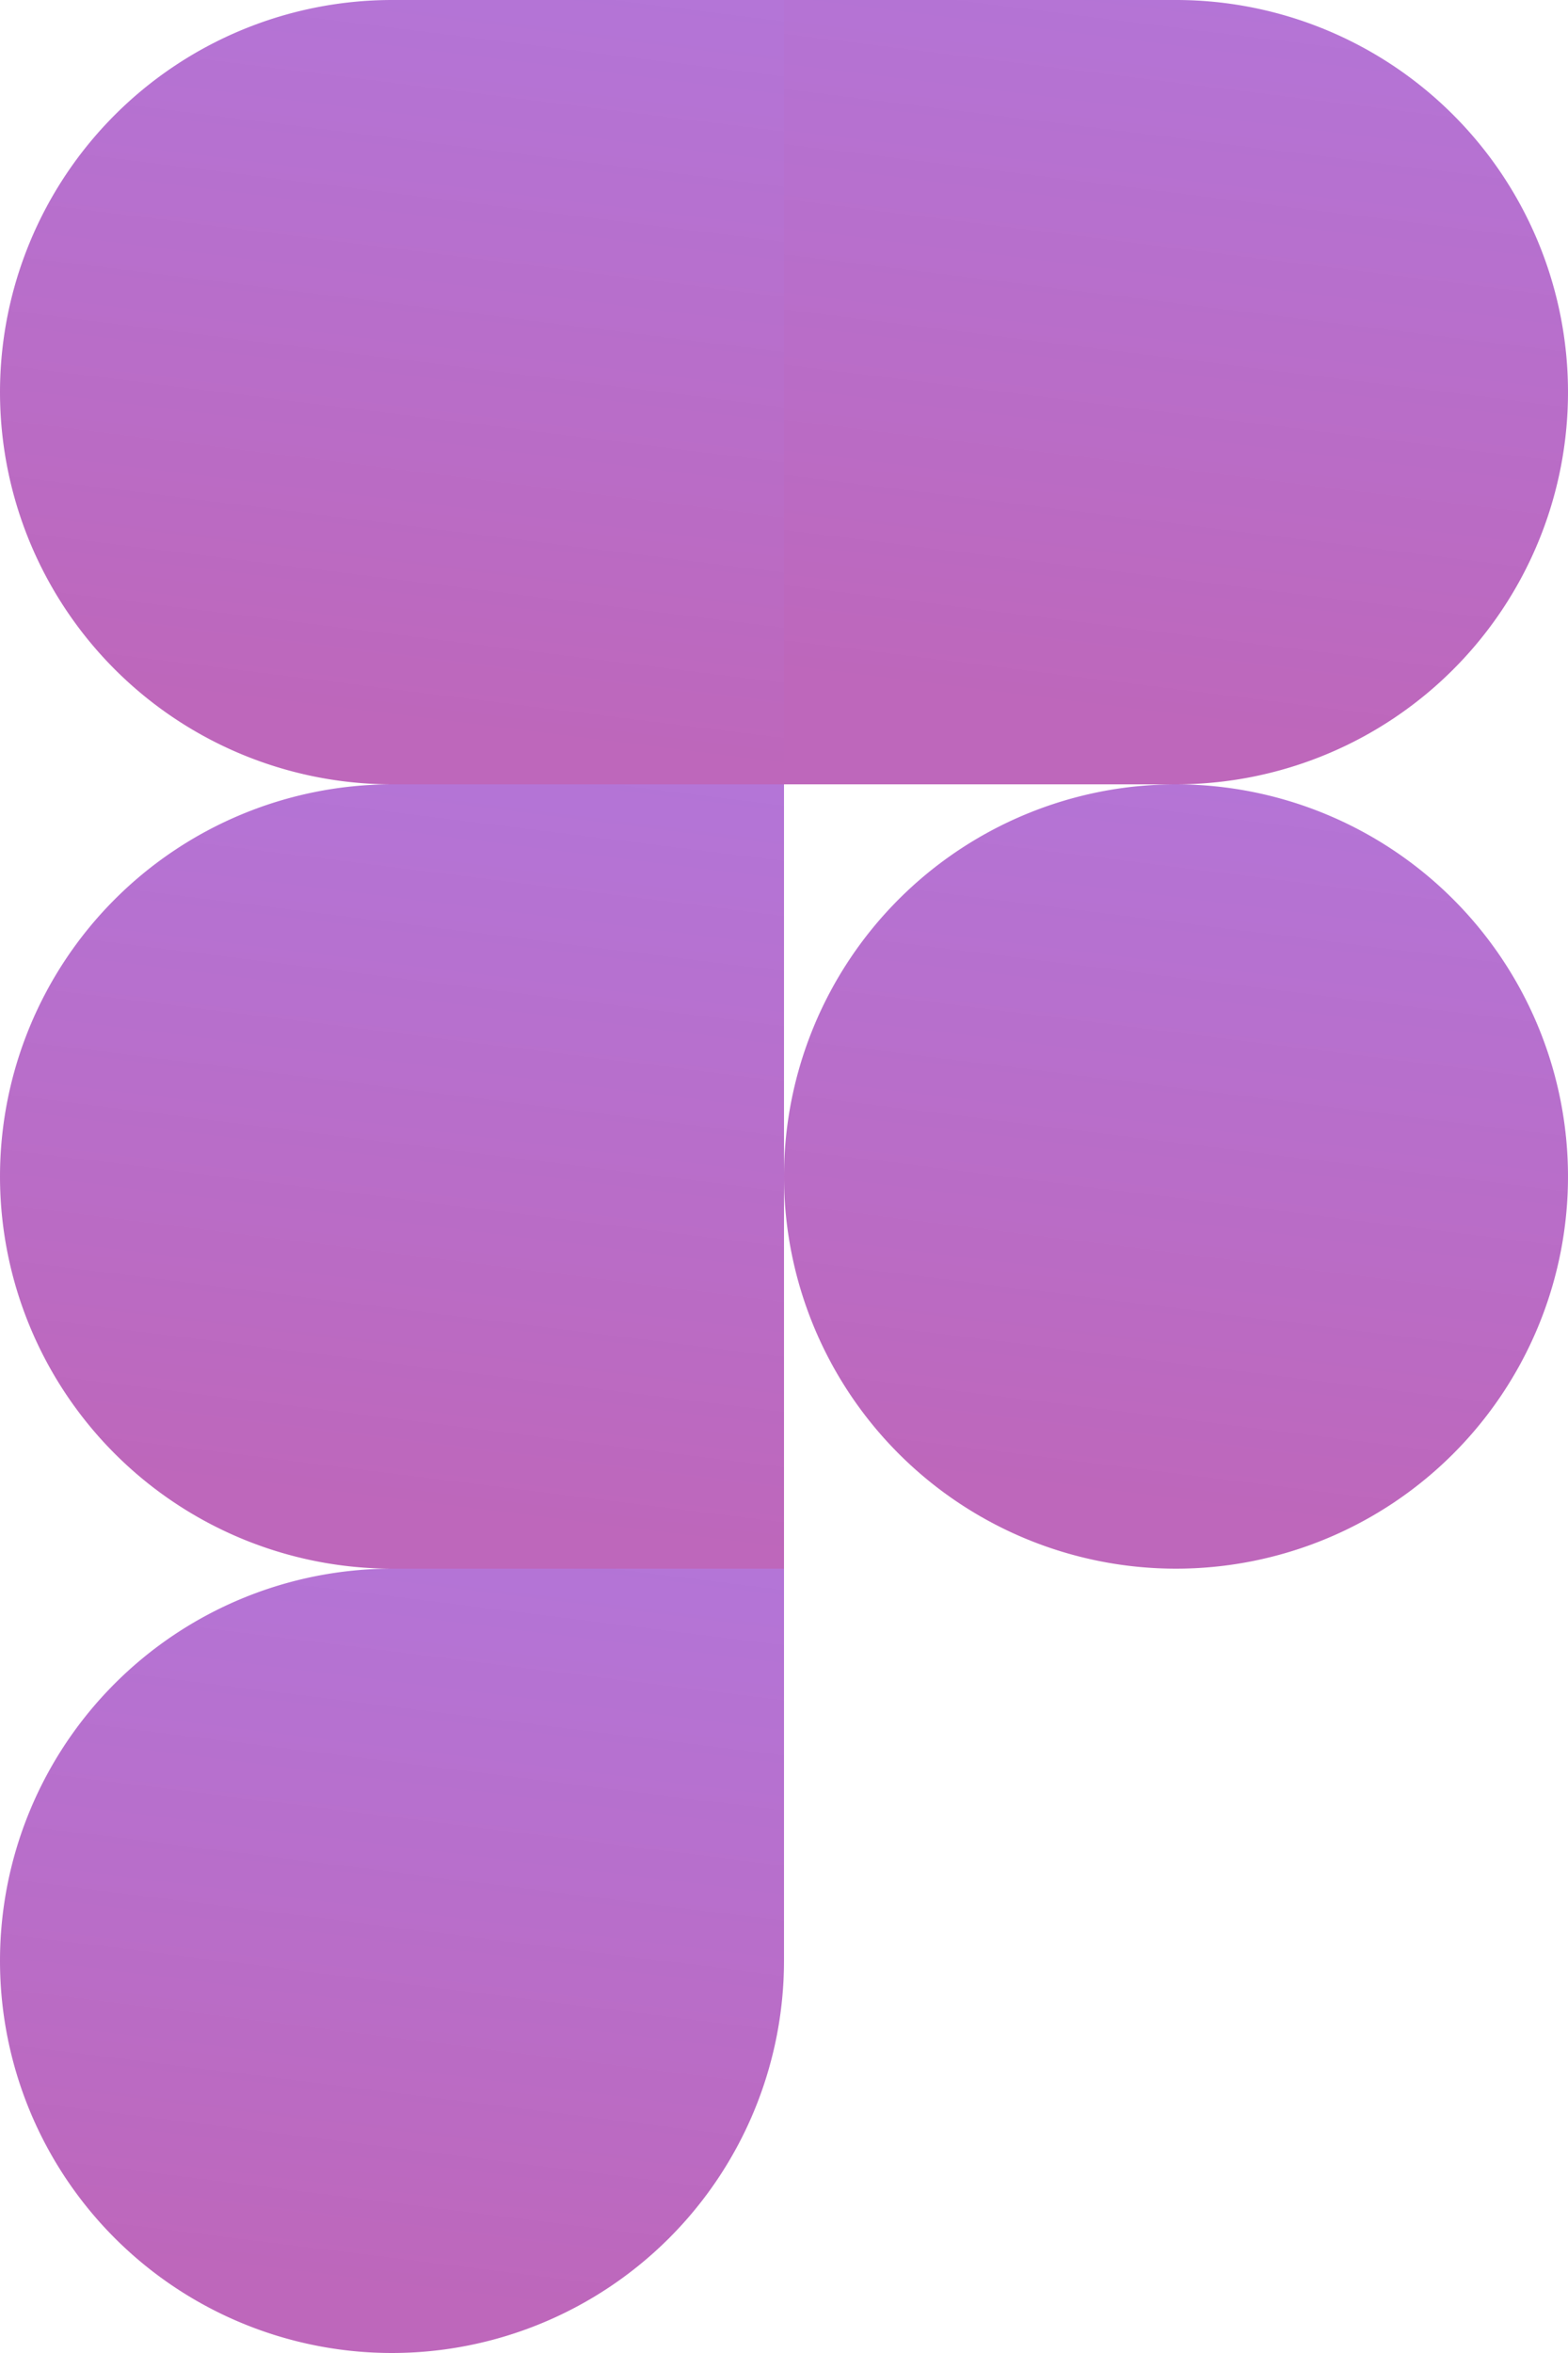 <svg xmlns="http://www.w3.org/2000/svg"
    xmlns:xlink="http://www.w3.org/1999/xlink"
    viewBox="0 0 160 240">
    <defs>
        <linearGradient id="a" x1="1" y1="-1.747" x2="0.666"
            y2="0.931" gradientUnits="objectBoundingBox">
            <stop offset="0" stop-color="#4000ff"
                stop-opacity="0.447" />
            <stop offset="1" stop-color="#92028e"
                stop-opacity="0.6" />
        </linearGradient>
    </defs>
    <g transform="translate(0)">
        <path
            d="M40,280a40.015,40.015,0,0,0,40-40V200H40a40,40,0,0,0,0,80Z"
            transform="translate(0 -40)" fill="url(#a)" />
        <path
            d="M0,140a40.015,40.015,0,0,1,40-40H80v80H40A40.015,40.015,0,0,1,0,140Z"
            transform="translate(0 -20)" fill="url(#a)" />
        <path
            d="M0,40A40.015,40.015,0,0,1,40,0H80V80H40A40.015,40.015,0,0,1,0,40Z"
            transform="translate(0)" fill="url(#a)" />
        <path d="M100,0h40a40,40,0,0,1,0,80H100Z"
            transform="translate(-20)" fill="url(#a)" />
        <path
            d="M180,140a40,40,0,1,1-40-40A40.015,40.015,0,0,1,180,140Z"
            transform="translate(-20 -20)" fill="url(#a)" />
    </g>
</svg>